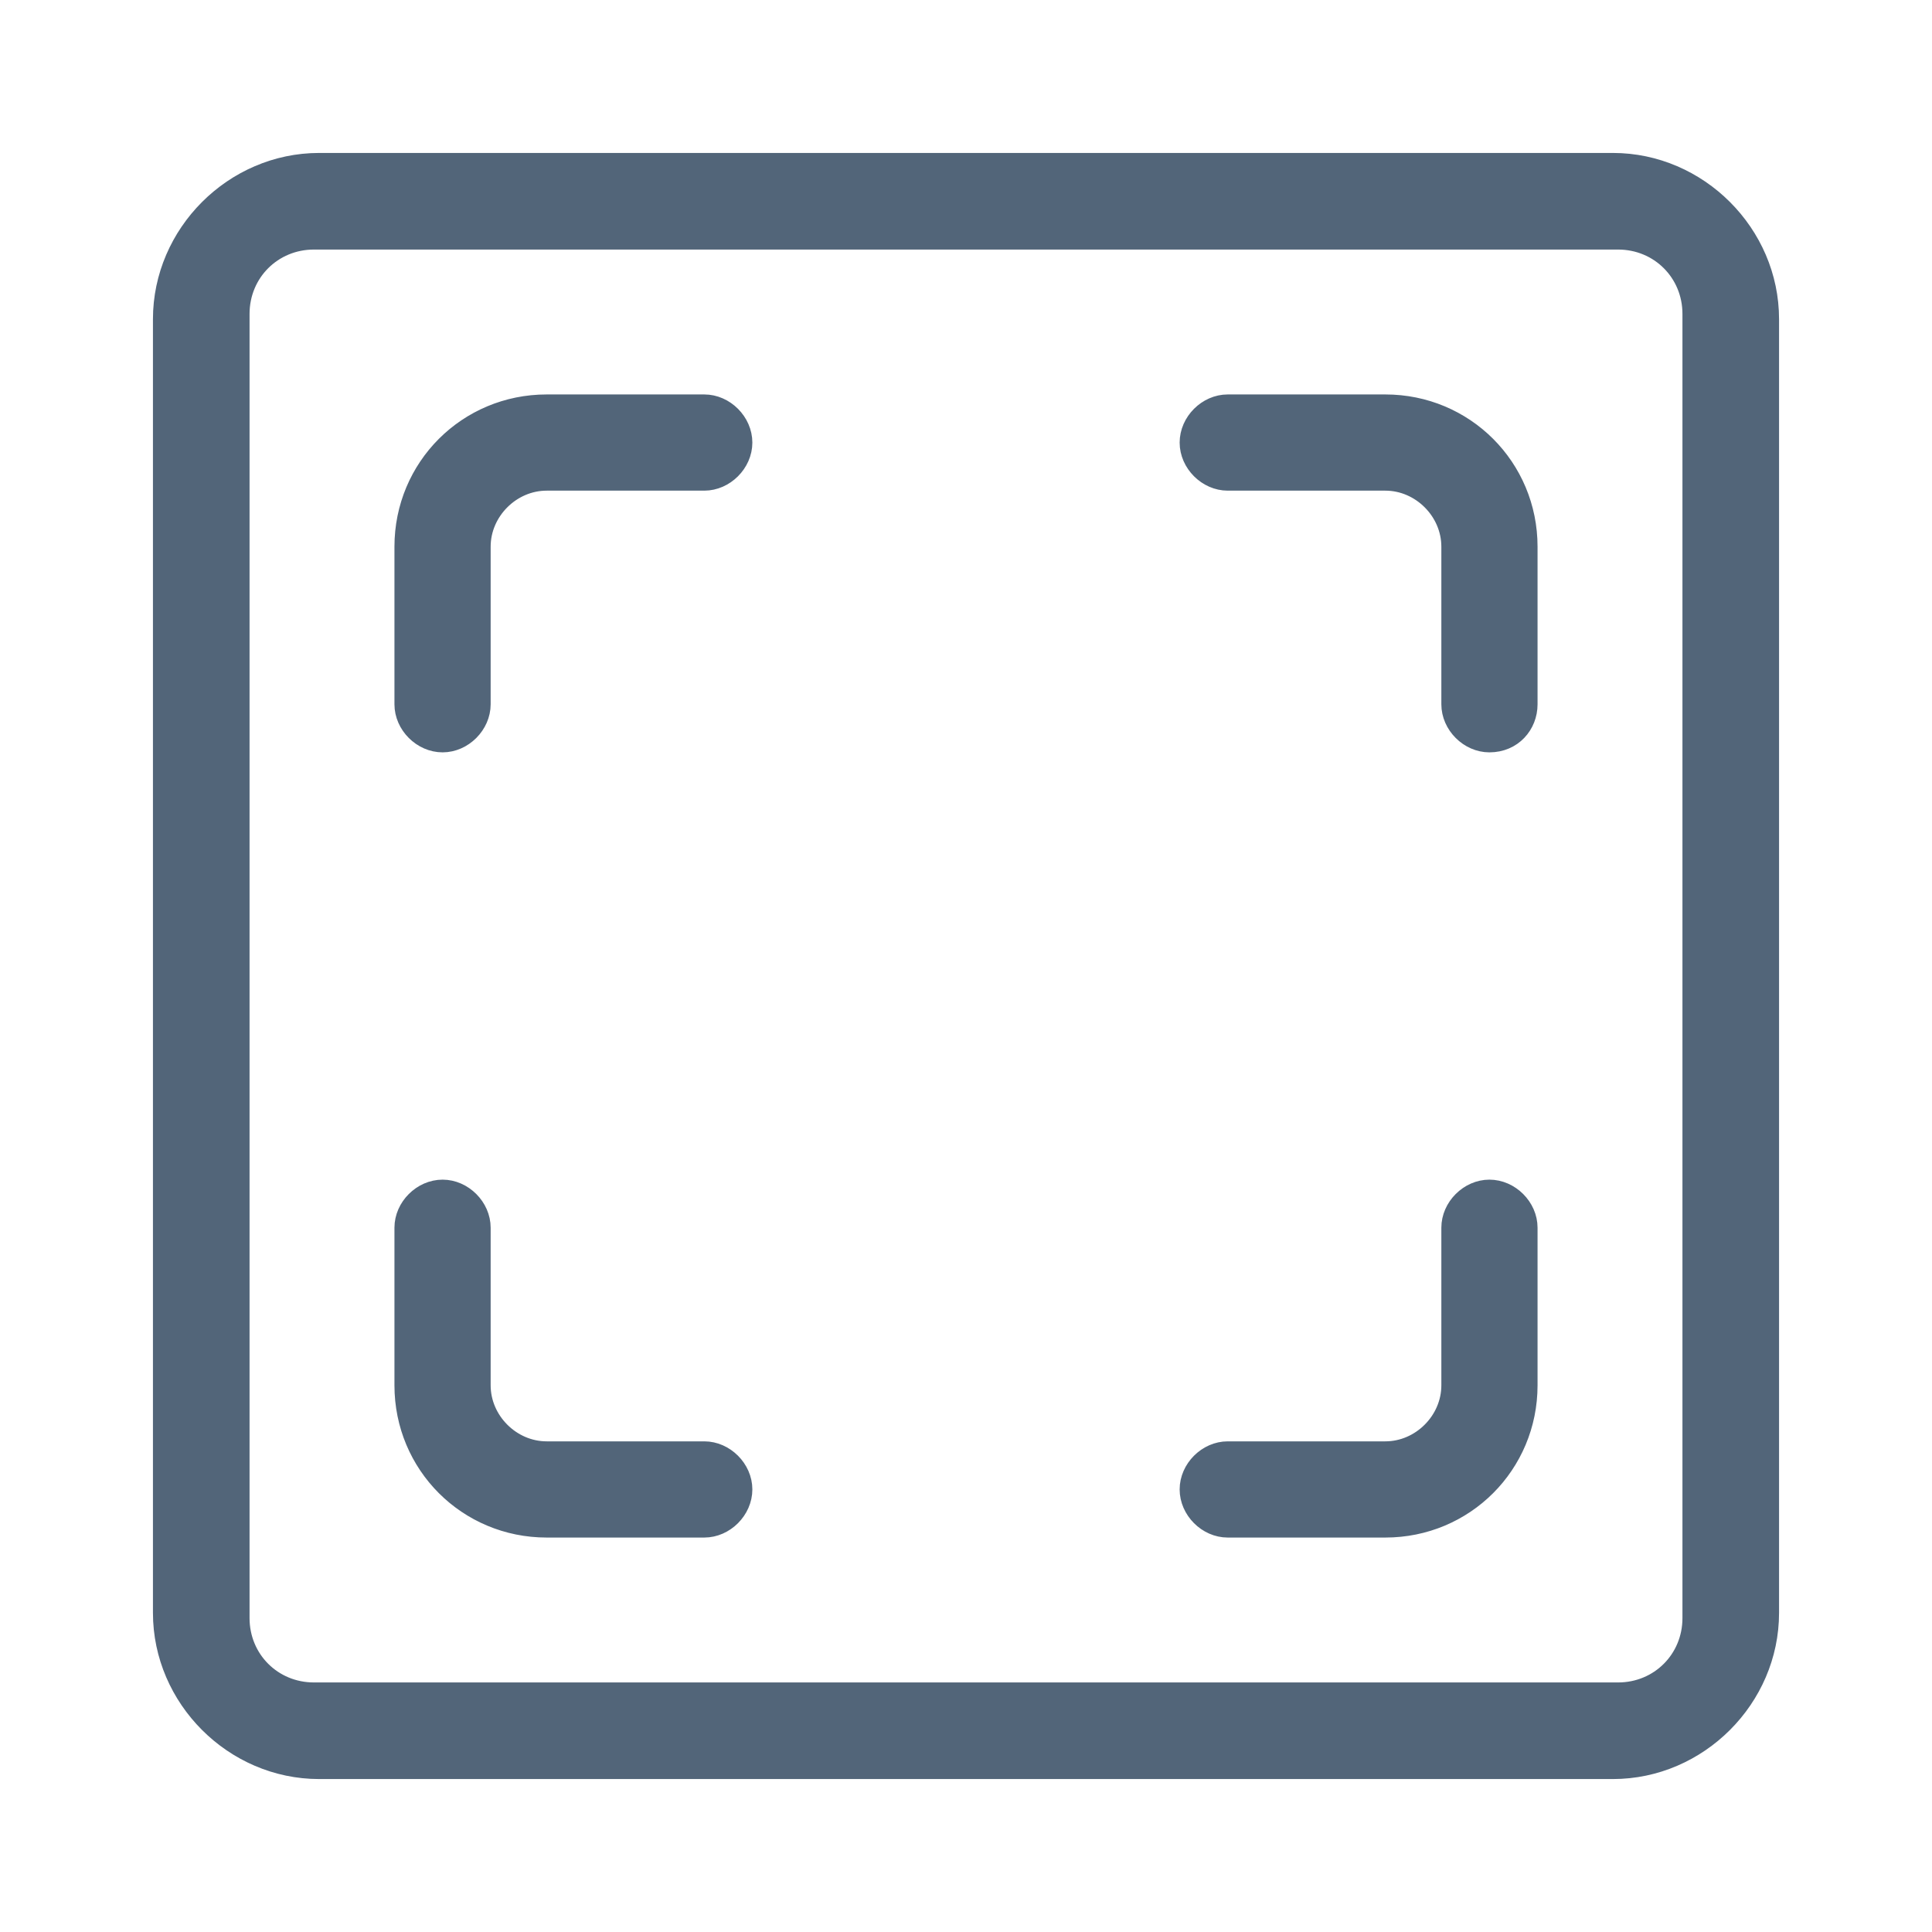 <?xml version="1.0" encoding="UTF-8"?>
<svg width="24px" height="24px" viewBox="0 0 24 24" version="1.1" xmlns="http://www.w3.org/2000/svg" xmlns:xlink="http://www.w3.org/1999/xlink">
    <title>全屏-放大</title>
    <g id="页面-1" stroke="none" stroke-width="1" fill="none" fill-rule="evenodd">
        <g id="建木CI-项目详情页（流程/管道图）" transform="translate(-1553, -1122)" fill-rule="nonzero">
            <g id="全屏-放大" transform="translate(1553, 1122)">
                <rect id="矩形" fill="#000000" opacity="0" x="0" y="0" width="24" height="24"></rect>
                <path d="M20.036,22 L3.964,22 C2.893,22 2,21.107 2,20.036 L2,3.964 C2,2.893 2.893,2 3.964,2 L20.036,2 C21.107,2 22,2.893 22,3.964 L22,20.036 C22,21.107 21.107,22 20.036,22 Z M3.9,3 C3.396,3 3,3.396 3,3.9 L3,20.1 C3,20.604 3.396,21 3.9,21 L20.1,21 C20.604,21 21,20.604 21,20.1 L21,3.9 C21,3.396 20.604,3 20.1,3 L3.9,3 Z M18.502,9.246 C18.237,9.246 18.005,9.014 18.005,8.749 L18.005,6.791 C18.005,6.36 17.64,5.995 17.209,5.995 L15.251,5.995 C14.986,5.995 14.754,5.763 14.754,5.498 C14.754,5.232 14.986,5 15.251,5 L17.209,5 C18.204,5 19,5.796 19,6.791 L19,8.749 C19,9.014 18.801,9.246 18.502,9.246 L18.502,9.246 Z M17.209,19 L15.251,19 C14.986,19 14.754,18.768 14.754,18.502 C14.754,18.237 14.986,18.005 15.251,18.005 L17.209,18.005 C17.64,18.005 18.005,17.64 18.005,17.209 L18.005,15.251 C18.005,14.986 18.237,14.754 18.502,14.754 C18.768,14.754 19,14.986 19,15.251 L19,17.209 C19,18.204 18.204,19 17.209,19 L17.209,19 Z M8.749,19 L6.791,19 C5.796,19 5,18.204 5,17.209 L5,15.251 C5,14.986 5.232,14.754 5.498,14.754 C5.763,14.754 5.995,14.986 5.995,15.251 L5.995,17.209 C5.995,17.64 6.36,18.005 6.791,18.005 L8.749,18.005 C9.014,18.005 9.246,18.237 9.246,18.502 C9.246,18.768 9.014,19 8.749,19 L8.749,19 Z M5.498,9.246 C5.232,9.246 5,9.014 5,8.749 L5,6.791 C5,5.796 5.796,5 6.791,5 L8.749,5 C9.014,5 9.246,5.232 9.246,5.498 C9.246,5.763 9.014,5.995 8.749,5.995 L6.791,5.995 C6.36,5.995 5.995,6.36 5.995,6.791 L5.995,8.749 C5.995,9.014 5.763,9.246 5.498,9.246 Z" id="形状" stroke="#526579" stroke-width="0.2" fill="#526579"></path>
            </g>
        </g>
    </g>
</svg>